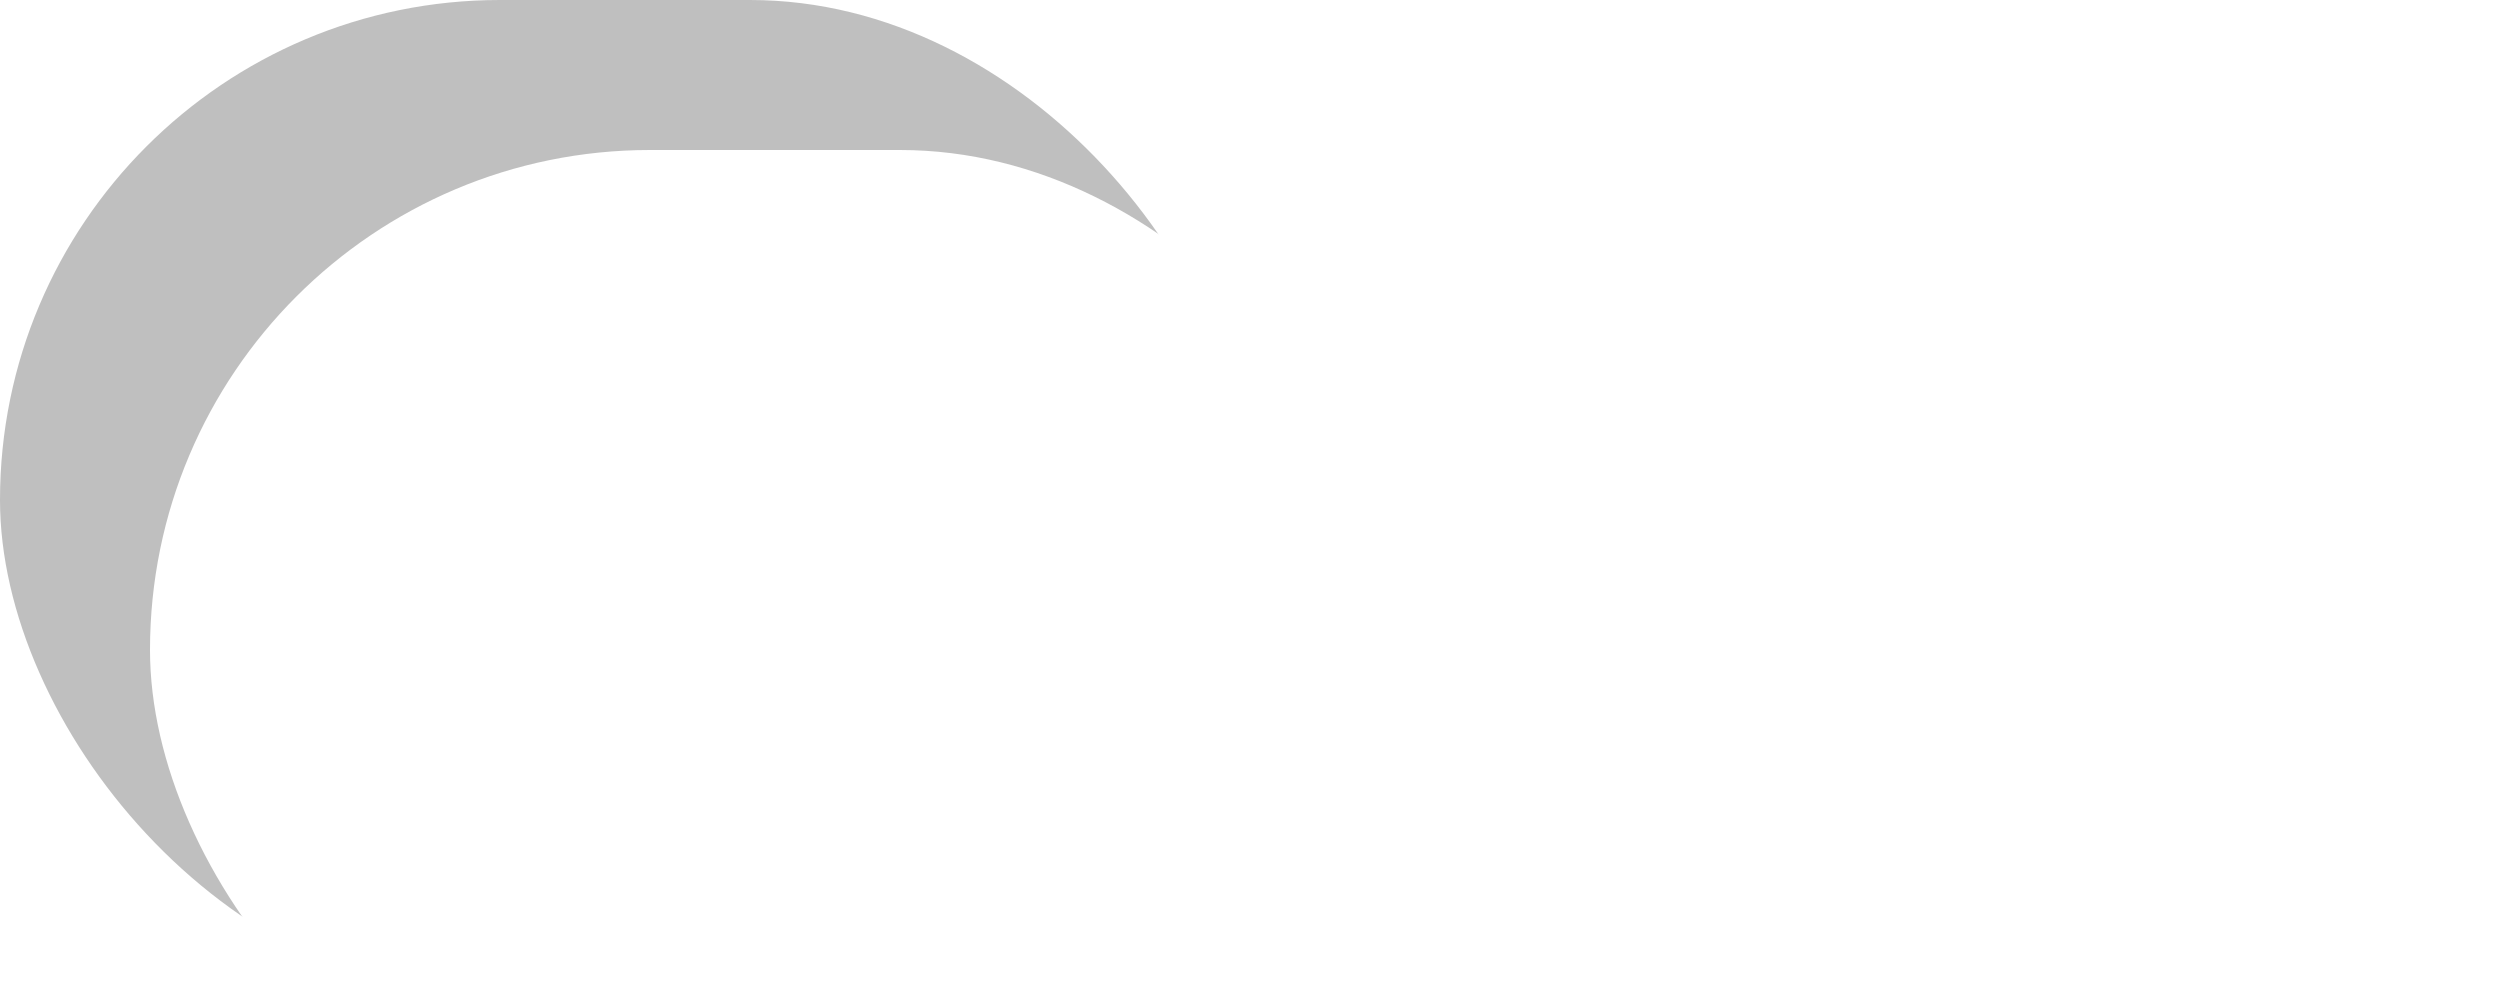 <svg id="Group_736" data-name="Group 736" xmlns="http://www.w3.org/2000/svg" xmlns:xlink="http://www.w3.org/1999/xlink" width="50" height="20" viewBox="0 0 50 20">
  <defs>
    <filter id="Rectangle_1434">
      <feOffset dx="3" dy="3" input="SourceAlpha"/>
      <feGaussianBlur stdDeviation="3" result="blur"/>
      <feFlood flood-opacity="0.161" result="color"/>
      <feComposite operator="out" in="SourceGraphic" in2="blur"/>
      <feComposite operator="in" in="color"/>
      <feComposite operator="in" in2="SourceGraphic"/>
    </filter>
  </defs>
  <path id="Path_589" data-name="Path 589" d="M10,0H40a10,10,0,0,1,0,20H10A10,10,0,0,1,10,0Z" fill="#fff" opacity="0.82"/>
  <g data-type="innerShadowGroup">
    <rect id="Rectangle_1434-2" data-name="Rectangle 1434" width="25" height="20" rx="10" fill="#bfbfbf"/>
    <g transform="matrix(1, 0, 0, 1, 0, 0)" filter="url(#Rectangle_1434)">
      <rect id="Rectangle_1434-3" data-name="Rectangle 1434" width="25" height="20" rx="10" fill="#fff"/>
    </g>
  </g>
</svg>
